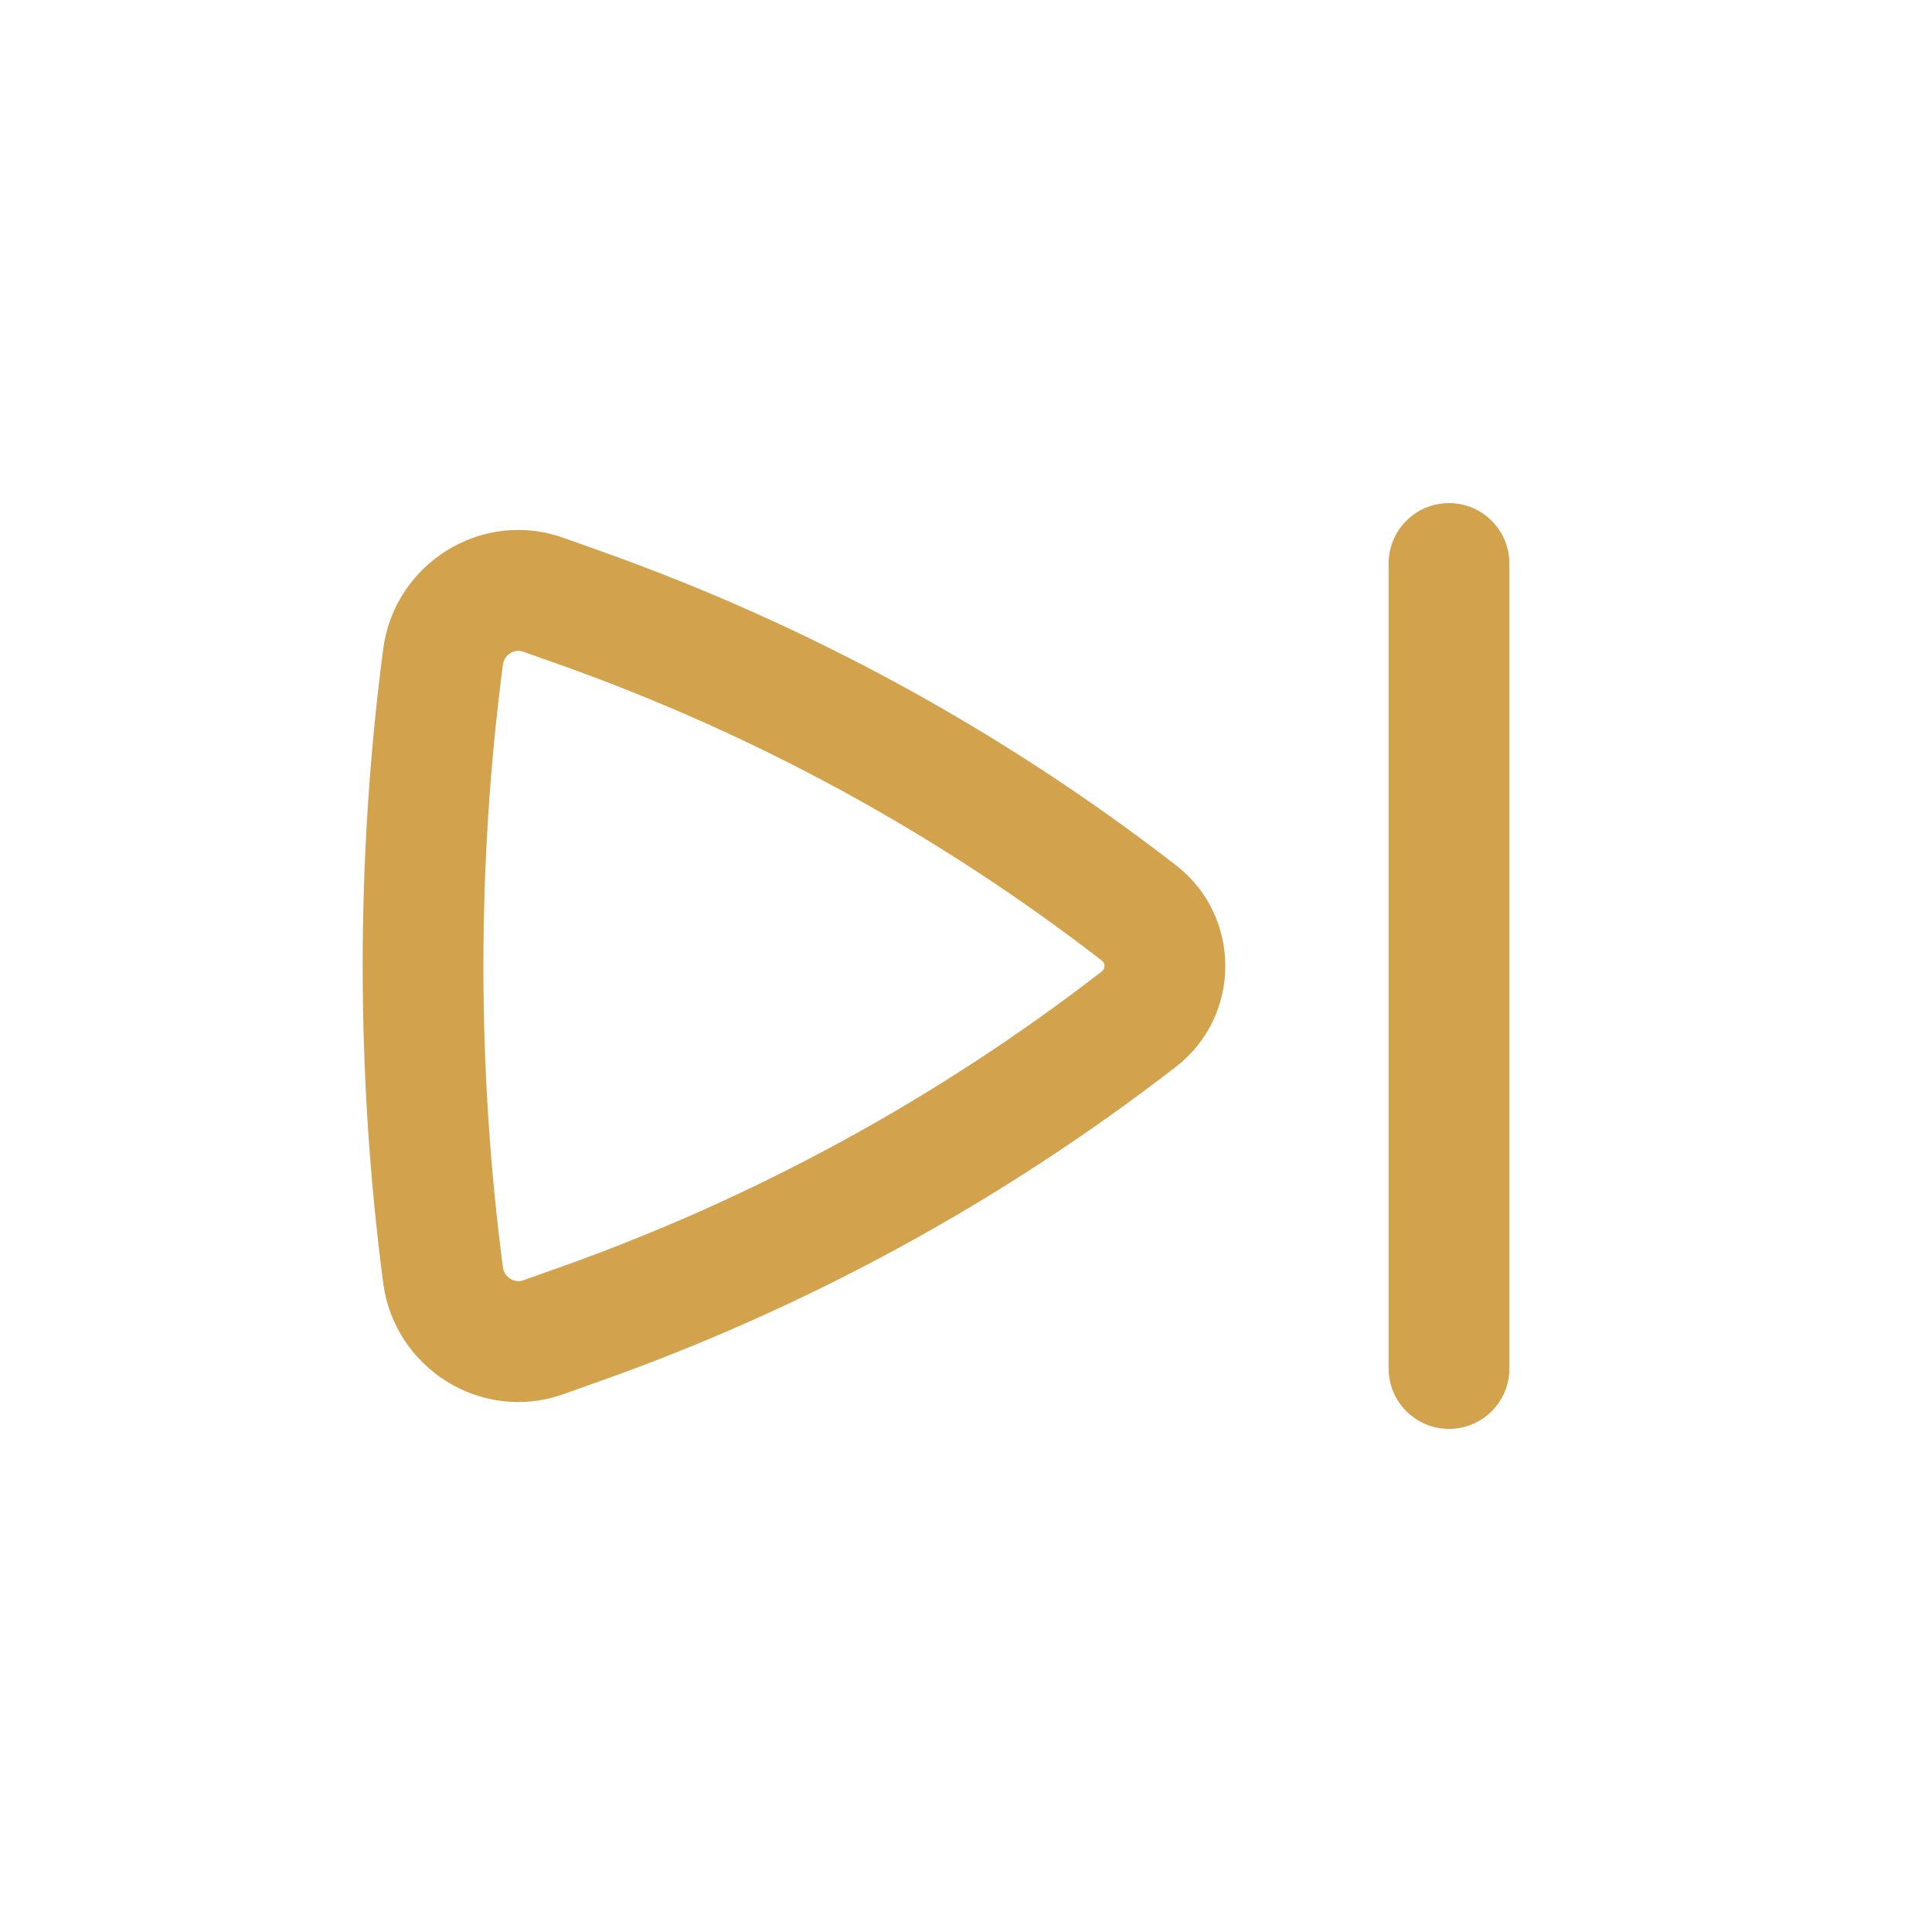 <svg width="32" height="32" viewBox="0 0 32 32" fill="none" xmlns="http://www.w3.org/2000/svg">
<path fill-rule="evenodd" clip-rule="evenodd" d="M19.476 14.33C20.568 15.175 20.568 16.825 19.476 17.67C16.597 19.897 13.382 21.653 9.952 22.871L9.331 23.092C7.966 23.577 6.53 22.653 6.347 21.251C5.894 17.797 5.894 14.203 6.347 10.749C6.53 9.347 7.966 8.423 9.331 8.908L9.952 9.129C13.382 10.347 16.597 12.102 19.476 14.33ZM18.252 16.088C18.309 16.044 18.309 15.956 18.252 15.912C15.541 13.814 12.513 12.161 9.283 11.013L8.662 10.793C8.528 10.745 8.352 10.836 8.33 11.009C7.899 14.29 7.899 17.71 8.33 20.991C8.352 21.164 8.528 21.255 8.662 21.207L9.283 20.987C12.513 19.839 15.541 18.186 18.252 16.088Z" fill="#D2A24C"/>
<path fill-rule="evenodd" clip-rule="evenodd" d="M24 8.333C24.552 8.333 25 8.781 25 9.333V22.667C25 23.219 24.552 23.667 24 23.667C23.448 23.667 23 23.219 23 22.667V9.333C23 8.781 23.448 8.333 24 8.333Z" fill="#D2A24C"/>
</svg>
